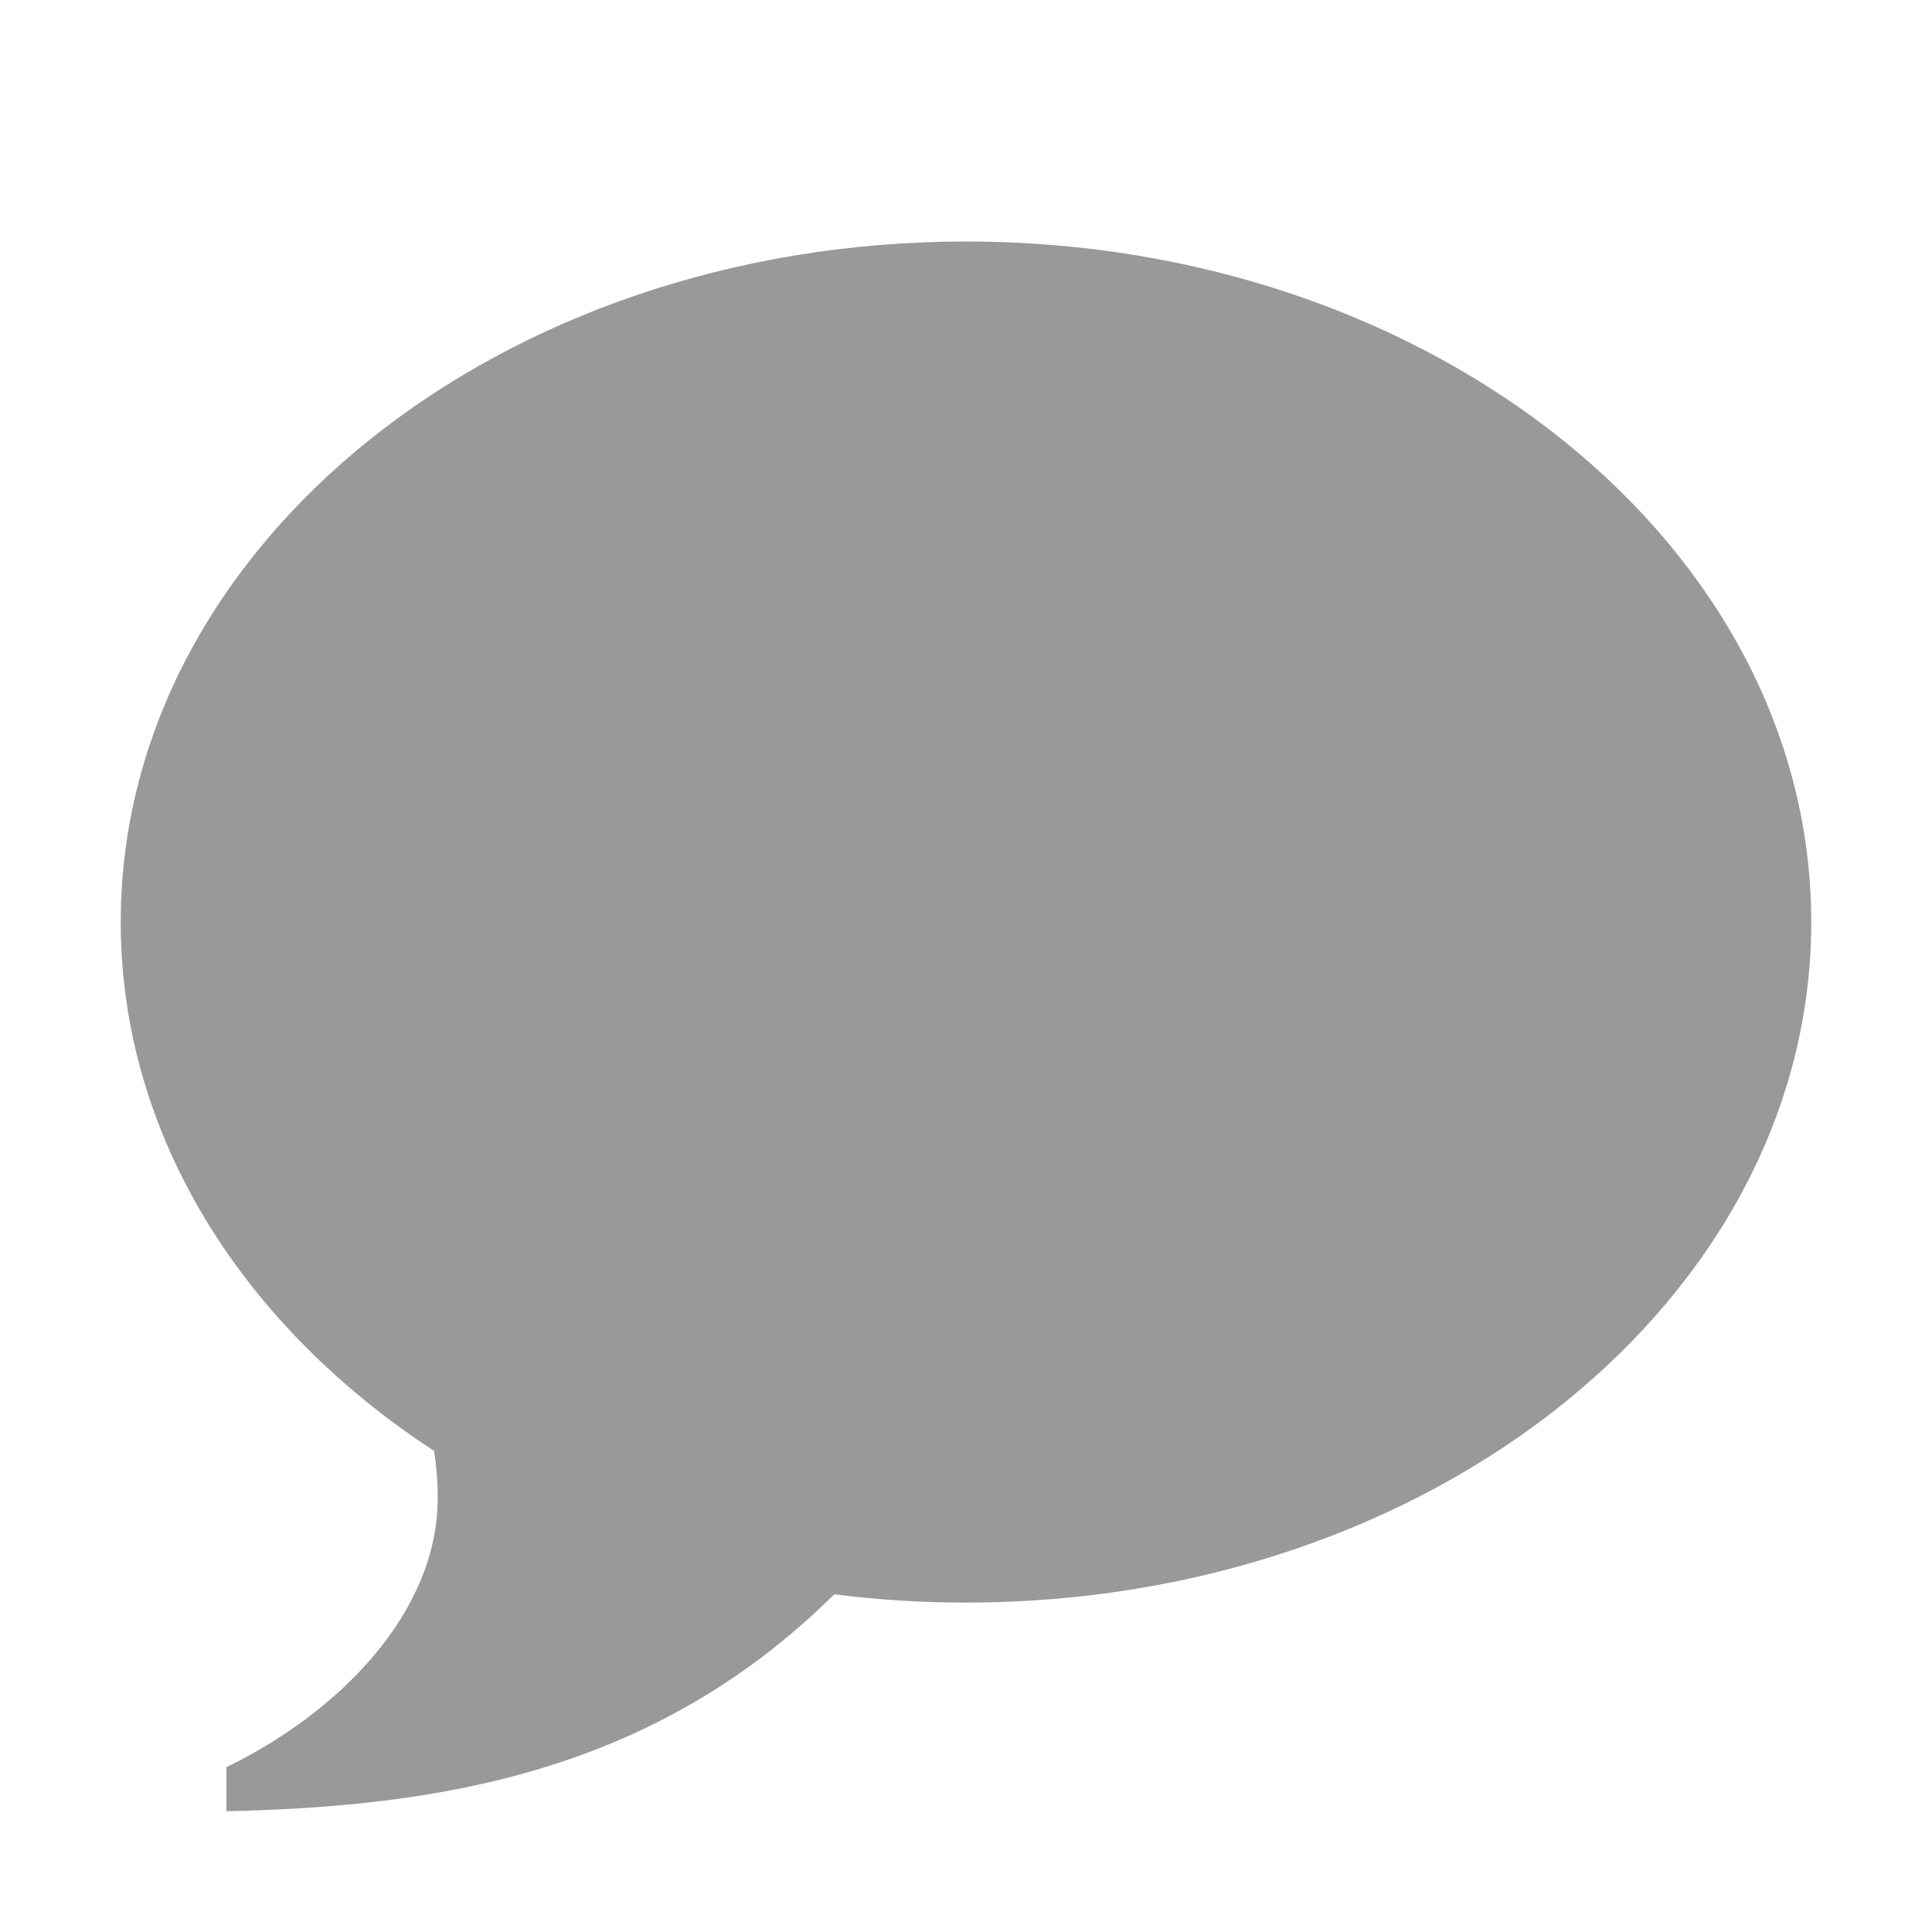 <?xml version="1.0" encoding="UTF-8"?>
<svg width="16px" height="16px" viewBox="0 0 16 16" version="1.1" xmlns="http://www.w3.org/2000/svg" xmlns:xlink="http://www.w3.org/1999/xlink">
    <title>D00980BA-A832-4757-812D-169EBE2AD473</title>
    <g id="Symbols_assets" stroke="none" stroke-width="1" fill="none" fill-rule="evenodd">
        <g id="icon-/-community-/-comment" fill="#999" fill-rule="nonzero">
            <g id="Icon_community_comment">
                <path d="M8,2 C11.866,2 15,4.523 15,7.636 C15,10.749 11.866,13.272 8,13.272 C7.629,13.272 7.264,13.249 6.909,13.203 C5.406,14.693 3.61,14.961 1.875,15 L1.875,14.635 C2.812,14.18 3.625,13.352 3.625,12.405 C3.625,12.275 3.615,12.145 3.595,12.016 C2.012,10.983 1,9.405 1,7.636 C1,4.523 4.134,2 8,2 Z" id="icon"></path>
            </g>
        </g>
    </g>
</svg>